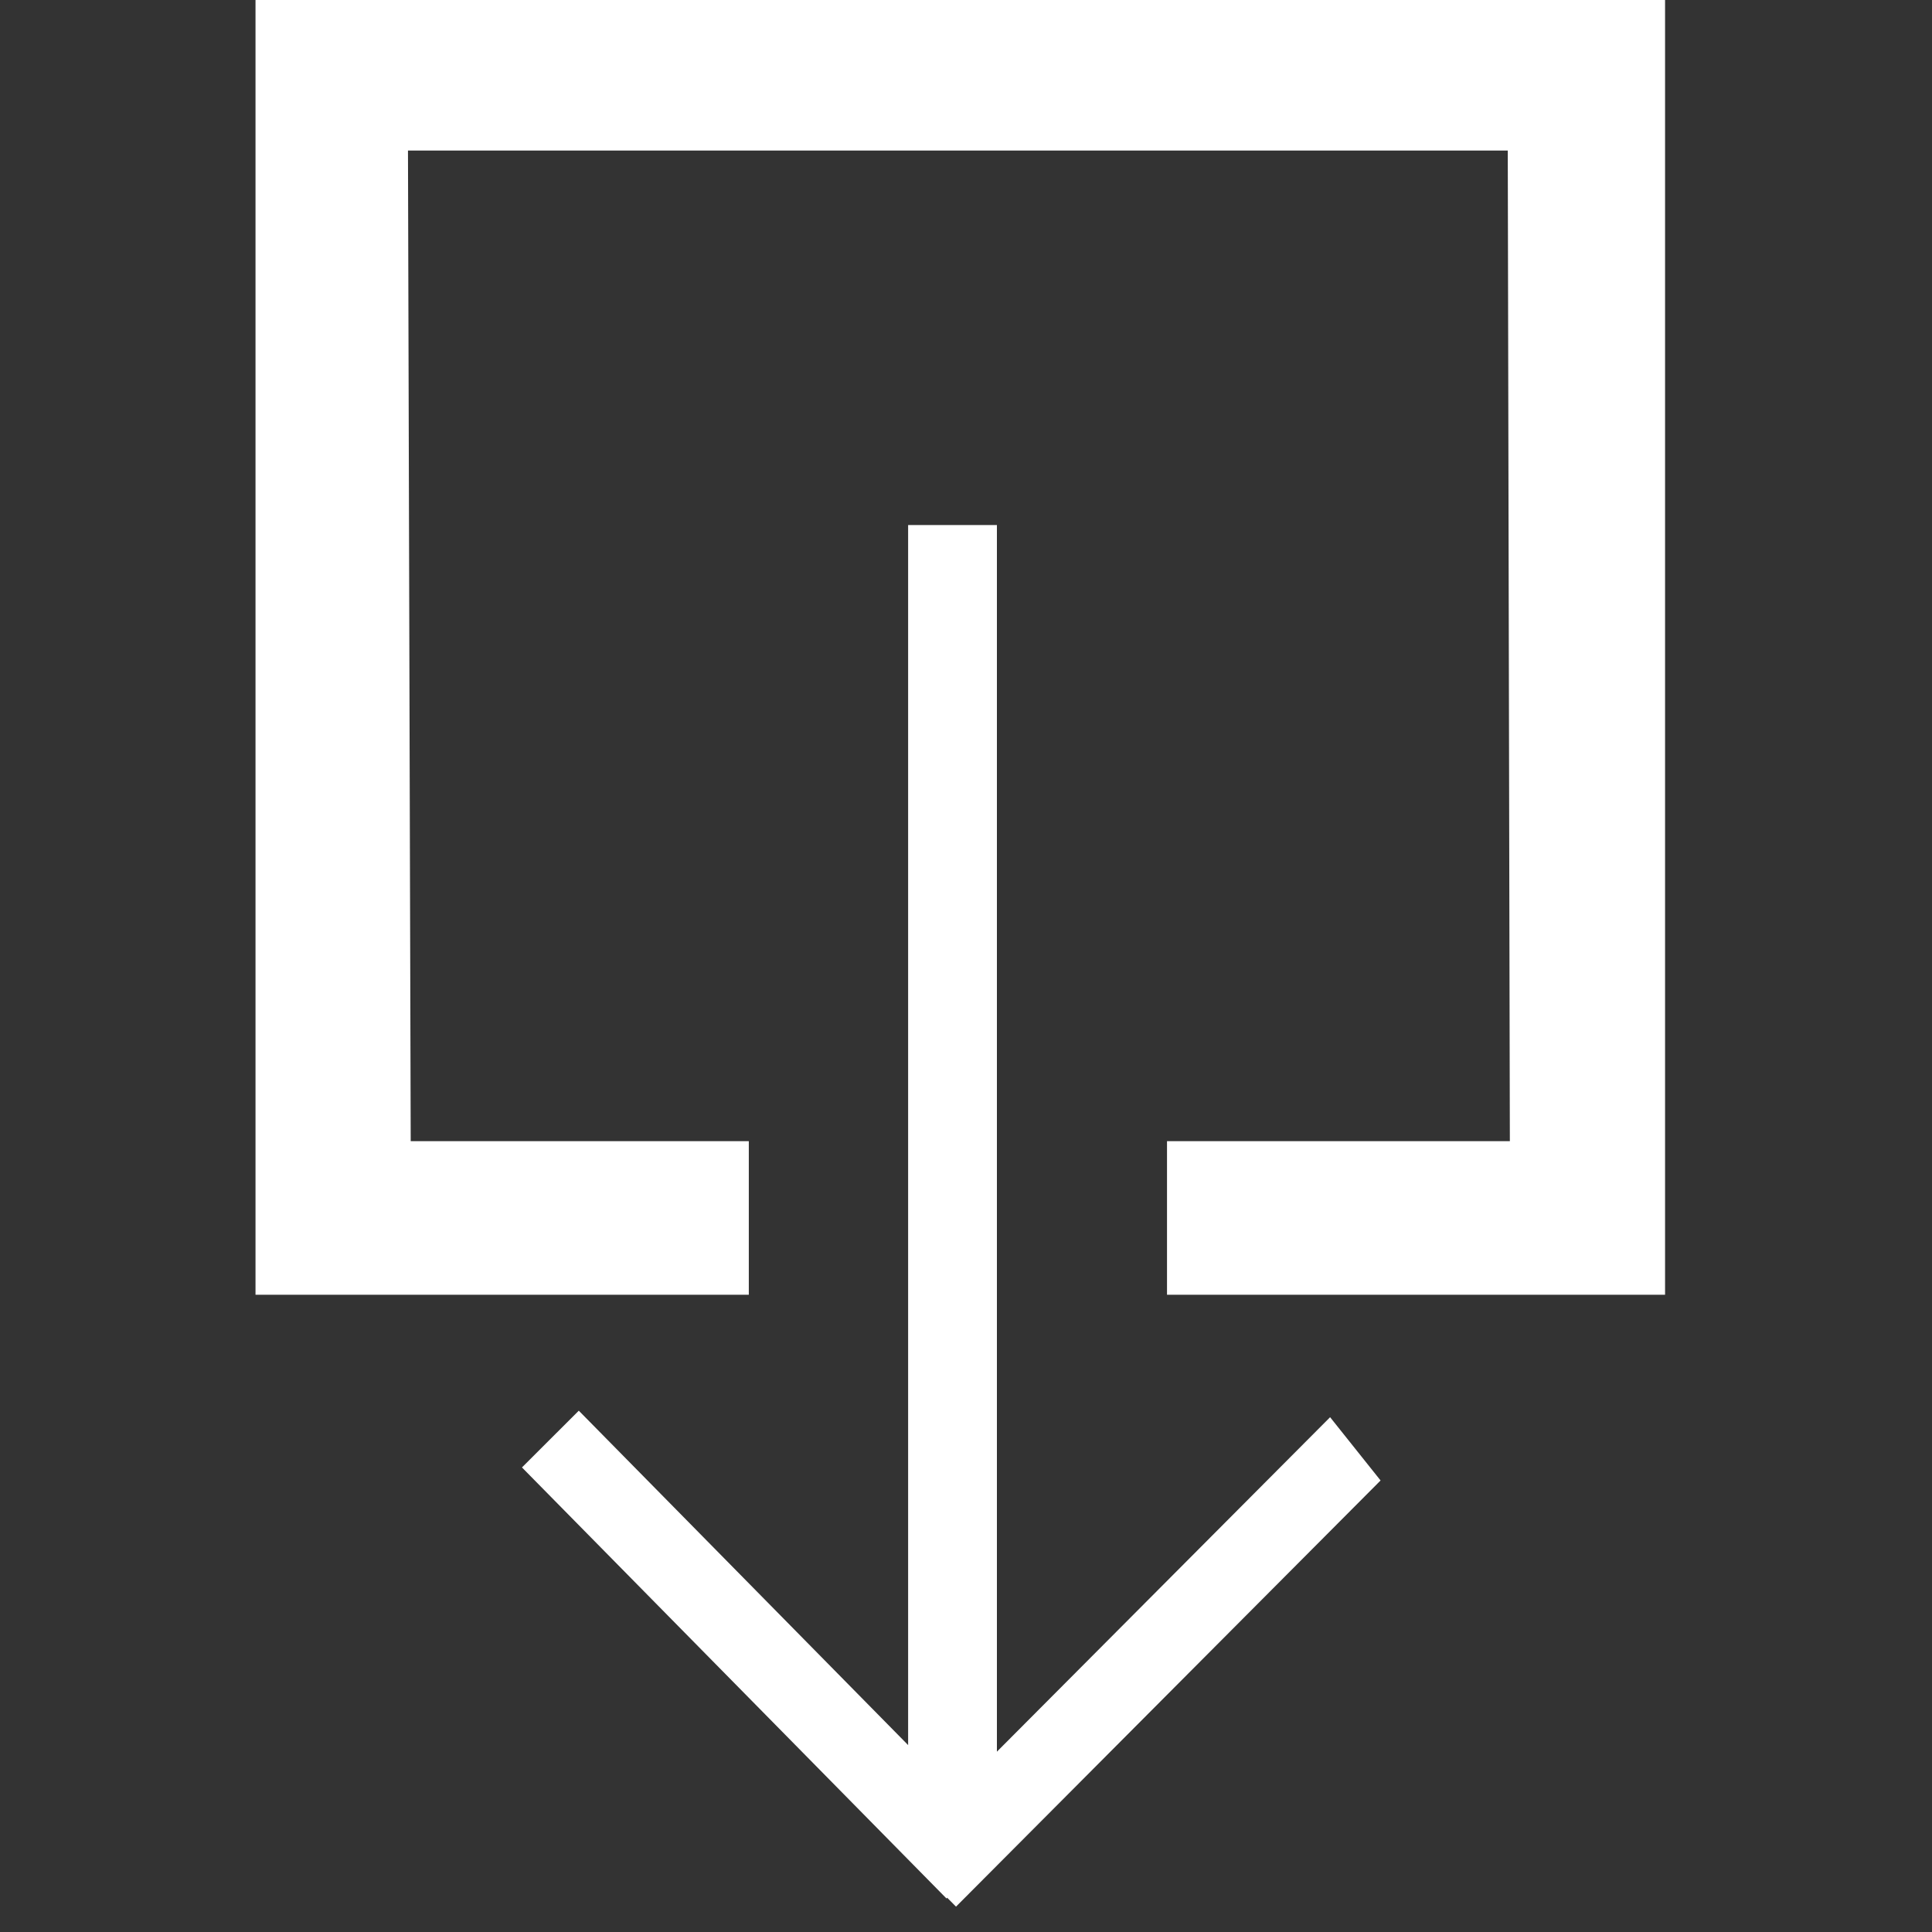 <?xml version="1.0" encoding="utf-8"?>
<!-- Generator: Adobe Illustrator 15.1.0, SVG Export Plug-In . SVG Version: 6.00 Build 0)  -->
<svg version="1.2" baseProfile="tiny" id="Шар_1"
	 xmlns="http://www.w3.org/2000/svg" xmlns:xlink="http://www.w3.org/1999/xlink" x="0px" y="0px" width="24px" height="24px"
	 viewBox="0 0 24 24" xml:space="preserve">
<rect x="0" y="0" width="24" height="24" fill="#333333" stroke="none"/>
<g>
	<path fill="#fff" d="M3.174,0c0,4.851,0,11.233,0,16.084c0.569,0,6.128,0,6.128,0v-1.908h-4.2L5.068,1.87H18.73l0.026,12.306
		h-4.259v1.908c0,0,4.336,0,6.187,0c0-4.851,0-11.233,0-16.084C15.66,0,8.197,0,3.174,0z"/>
	<polygon fill="#fff" points="12.384,21.76 12.384,6.522 11.281,6.522 11.281,21.678 7.19,17.524 6.484,18.229 11.758,23.584 
		11.766,23.574 11.876,23.685 17.15,18.391 16.523,17.605 	"/>
</g>
</svg>
